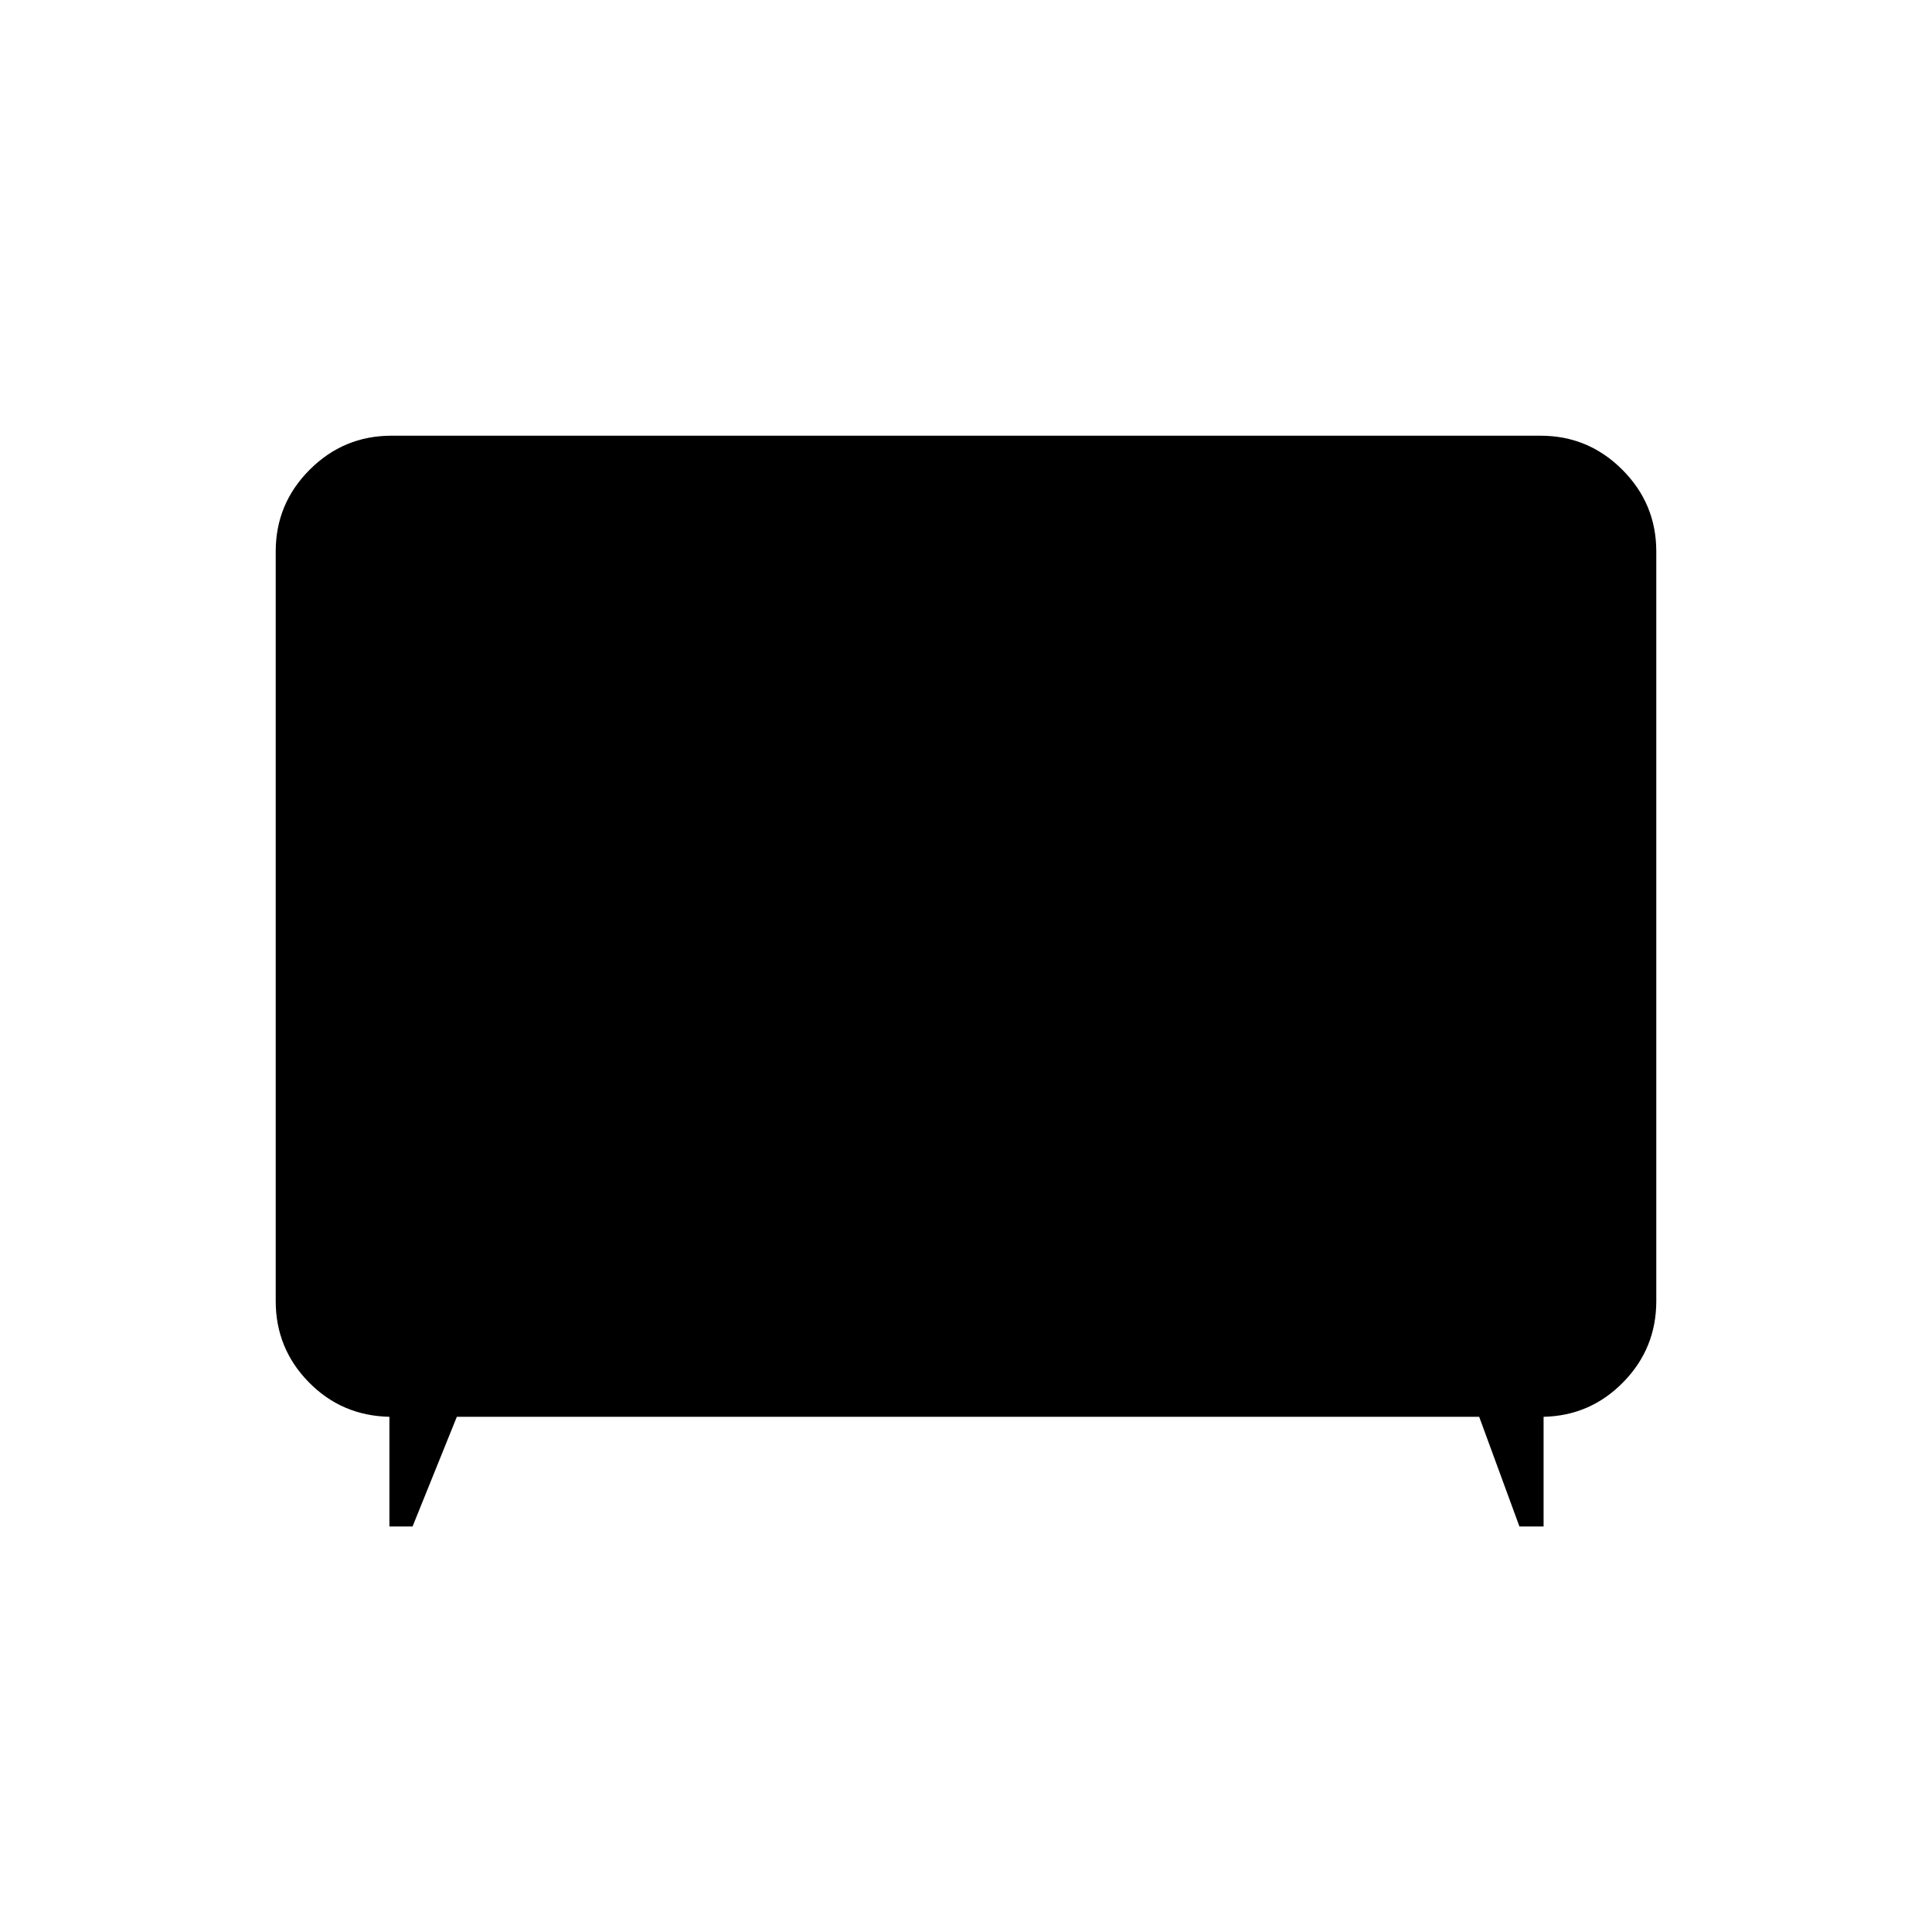 <svg xmlns="http://www.w3.org/2000/svg" height="24" viewBox="0 -960 960 960" width="24"><path d="M193.5-201.5V-256q-23.75-.5-40.12-17.24Q137-289.99 137-313.5V-686q0-23.72 16.89-40.61t40.61-16.89h571q23.72 0 40.61 16.89T823-686v372.5q0 23.51-16.37 40.26Q790.25-256.5 767-256v54.5h-12L735-256H227l-22 54.5h-11.5Z"/></svg>